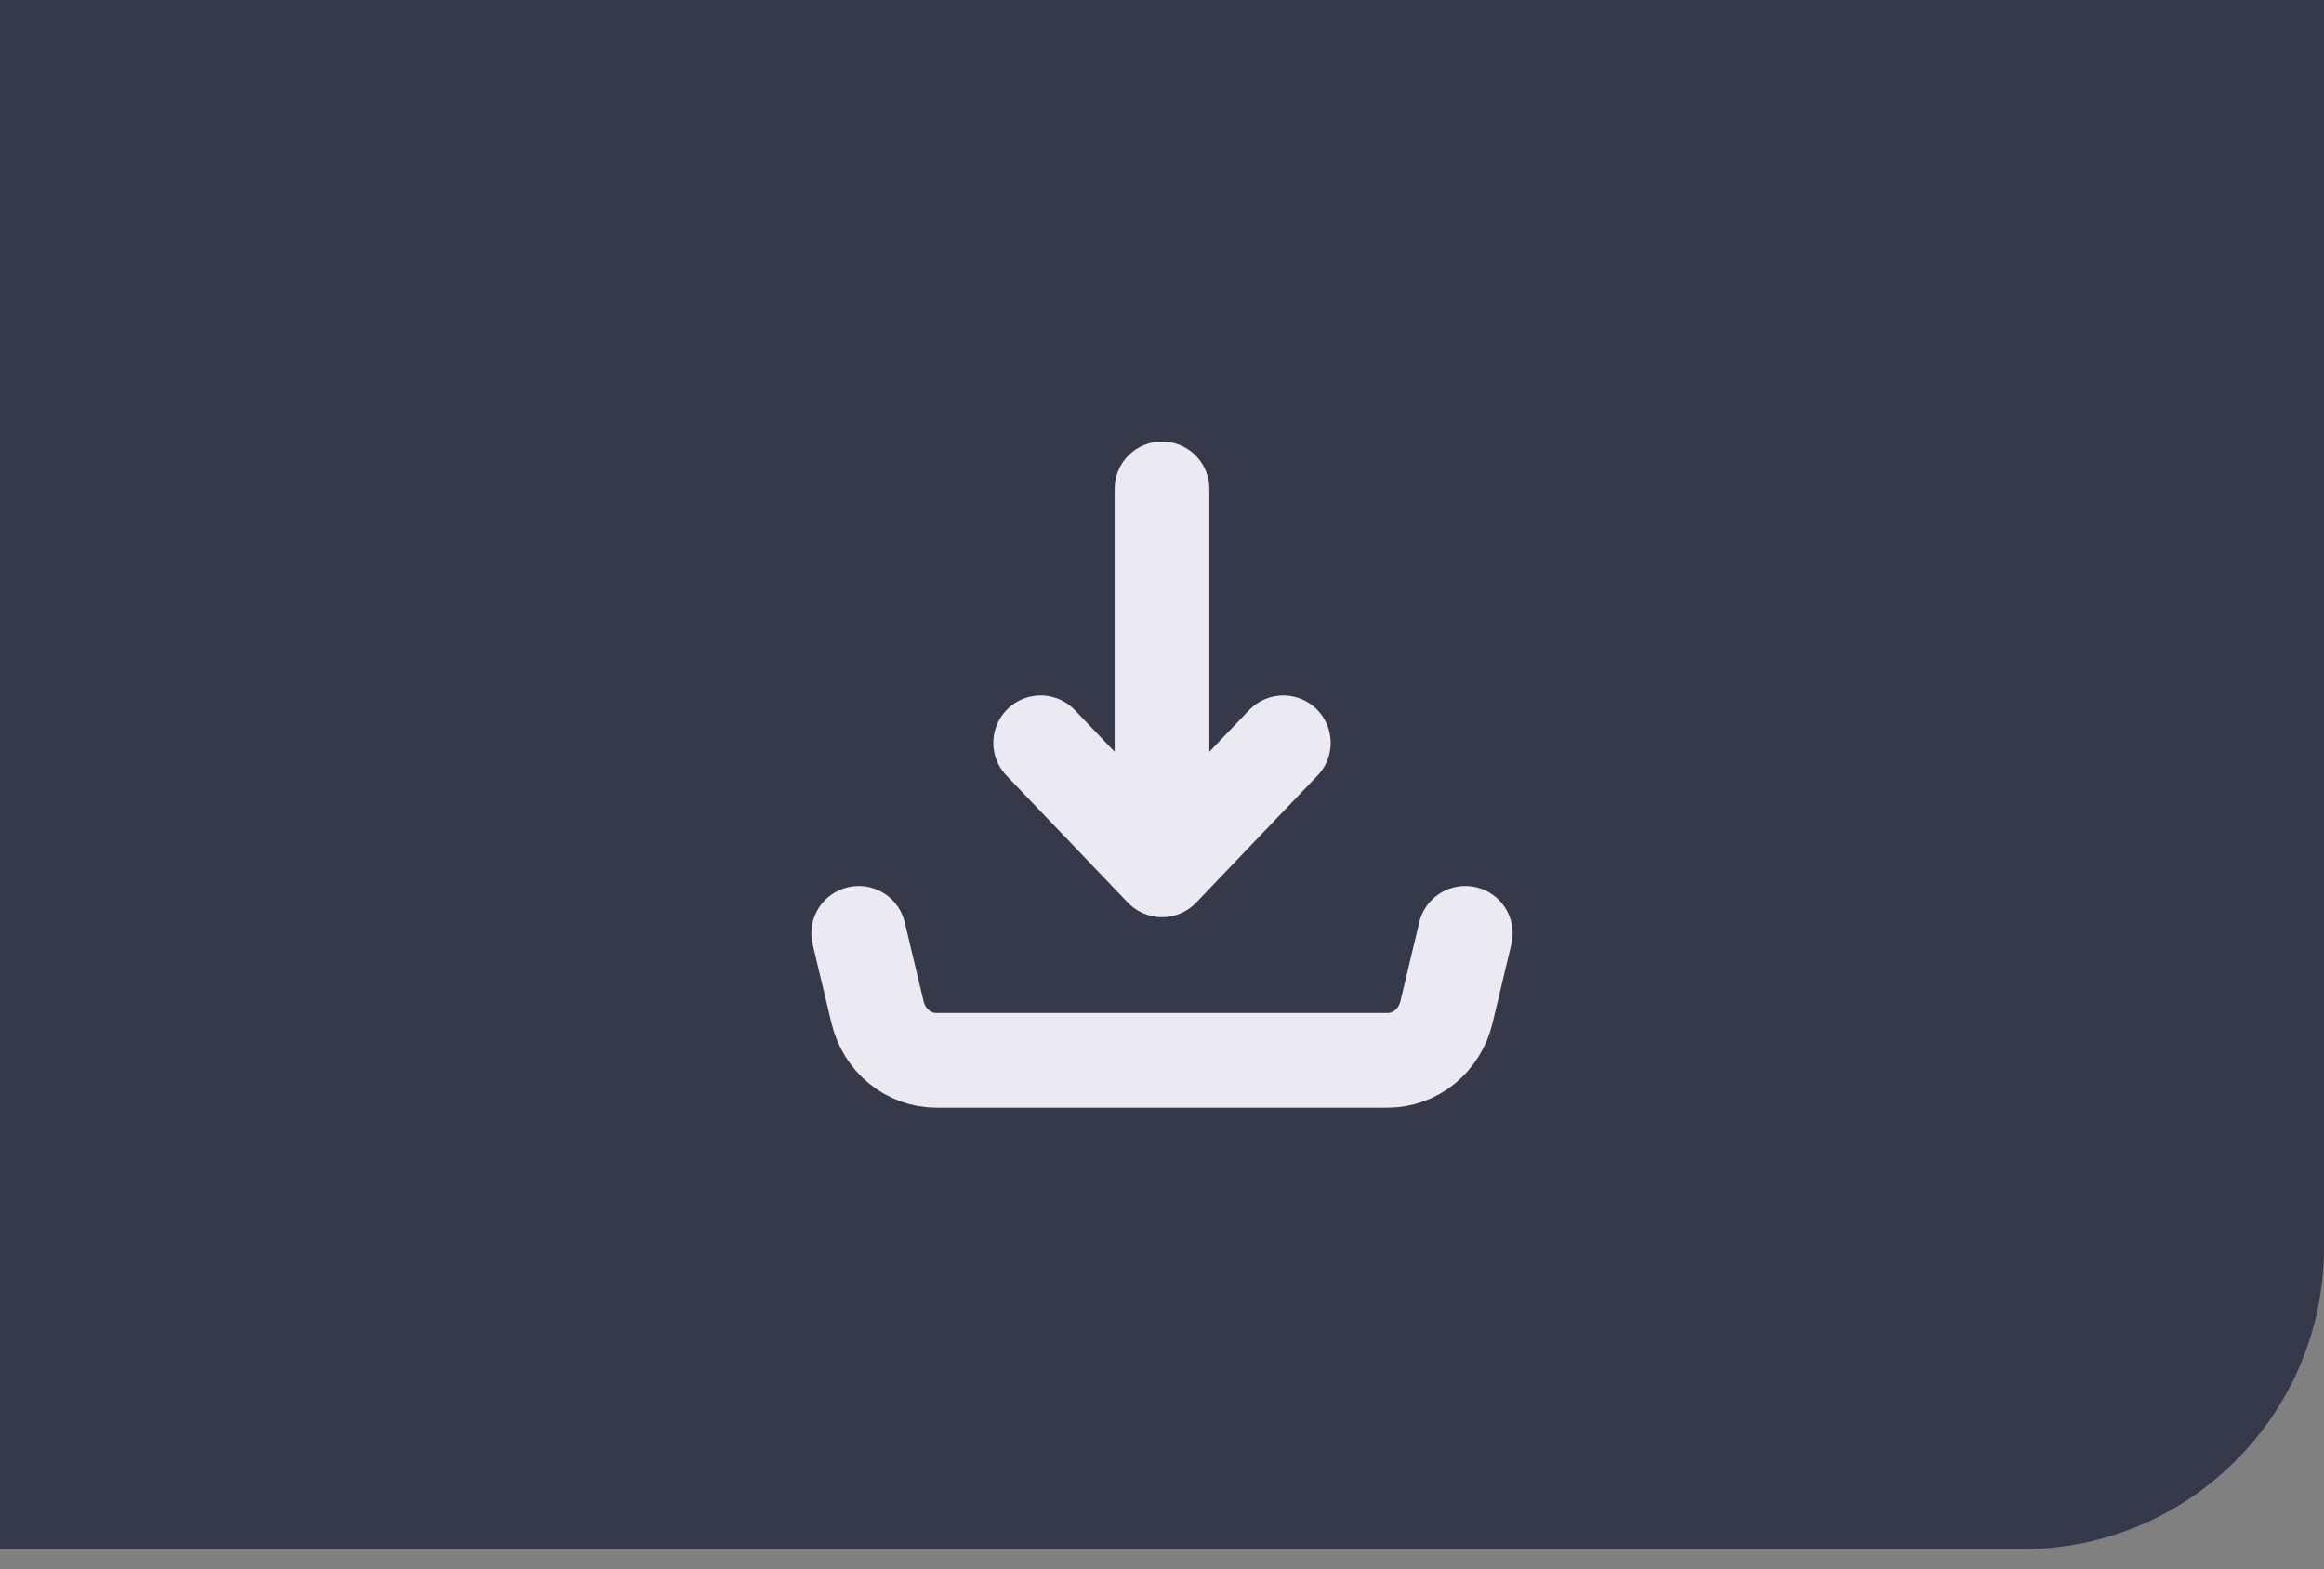 <svg width="77" height="52" viewBox="0 0 77 52" fill="none" xmlns="http://www.w3.org/2000/svg">
<rect x="0" y="0" width="77" height="52" fill="#808080" stroke="none"/>
<g opacity="0.8">
<path opacity="0.95" d="M77 41.333C77 46.856 72.523 51.333 67 51.333L0 51.333V4.19617e-05L77 4.19617e-05V41.333Z" fill="#1F2337"/>
</g>
<path d="M38.5 28.823L42.52 24.615M38.5 28.823V16.198V28.823ZM38.5 28.823L34.48 24.615L38.5 28.823Z" stroke="#EBEAF3" stroke-width="3.137" stroke-linecap="round" stroke-linejoin="round"/>
<path d="M28.451 30.927L29.075 33.541C29.184 33.996 29.434 34.401 29.788 34.689C30.141 34.978 30.576 35.135 31.024 35.135H45.975C46.424 35.135 46.859 34.978 47.212 34.689C47.565 34.401 47.816 33.996 47.925 33.541L48.549 30.927" stroke="#EBEAF3" stroke-width="3.137" stroke-linecap="round" stroke-linejoin="round"/>
</svg>
